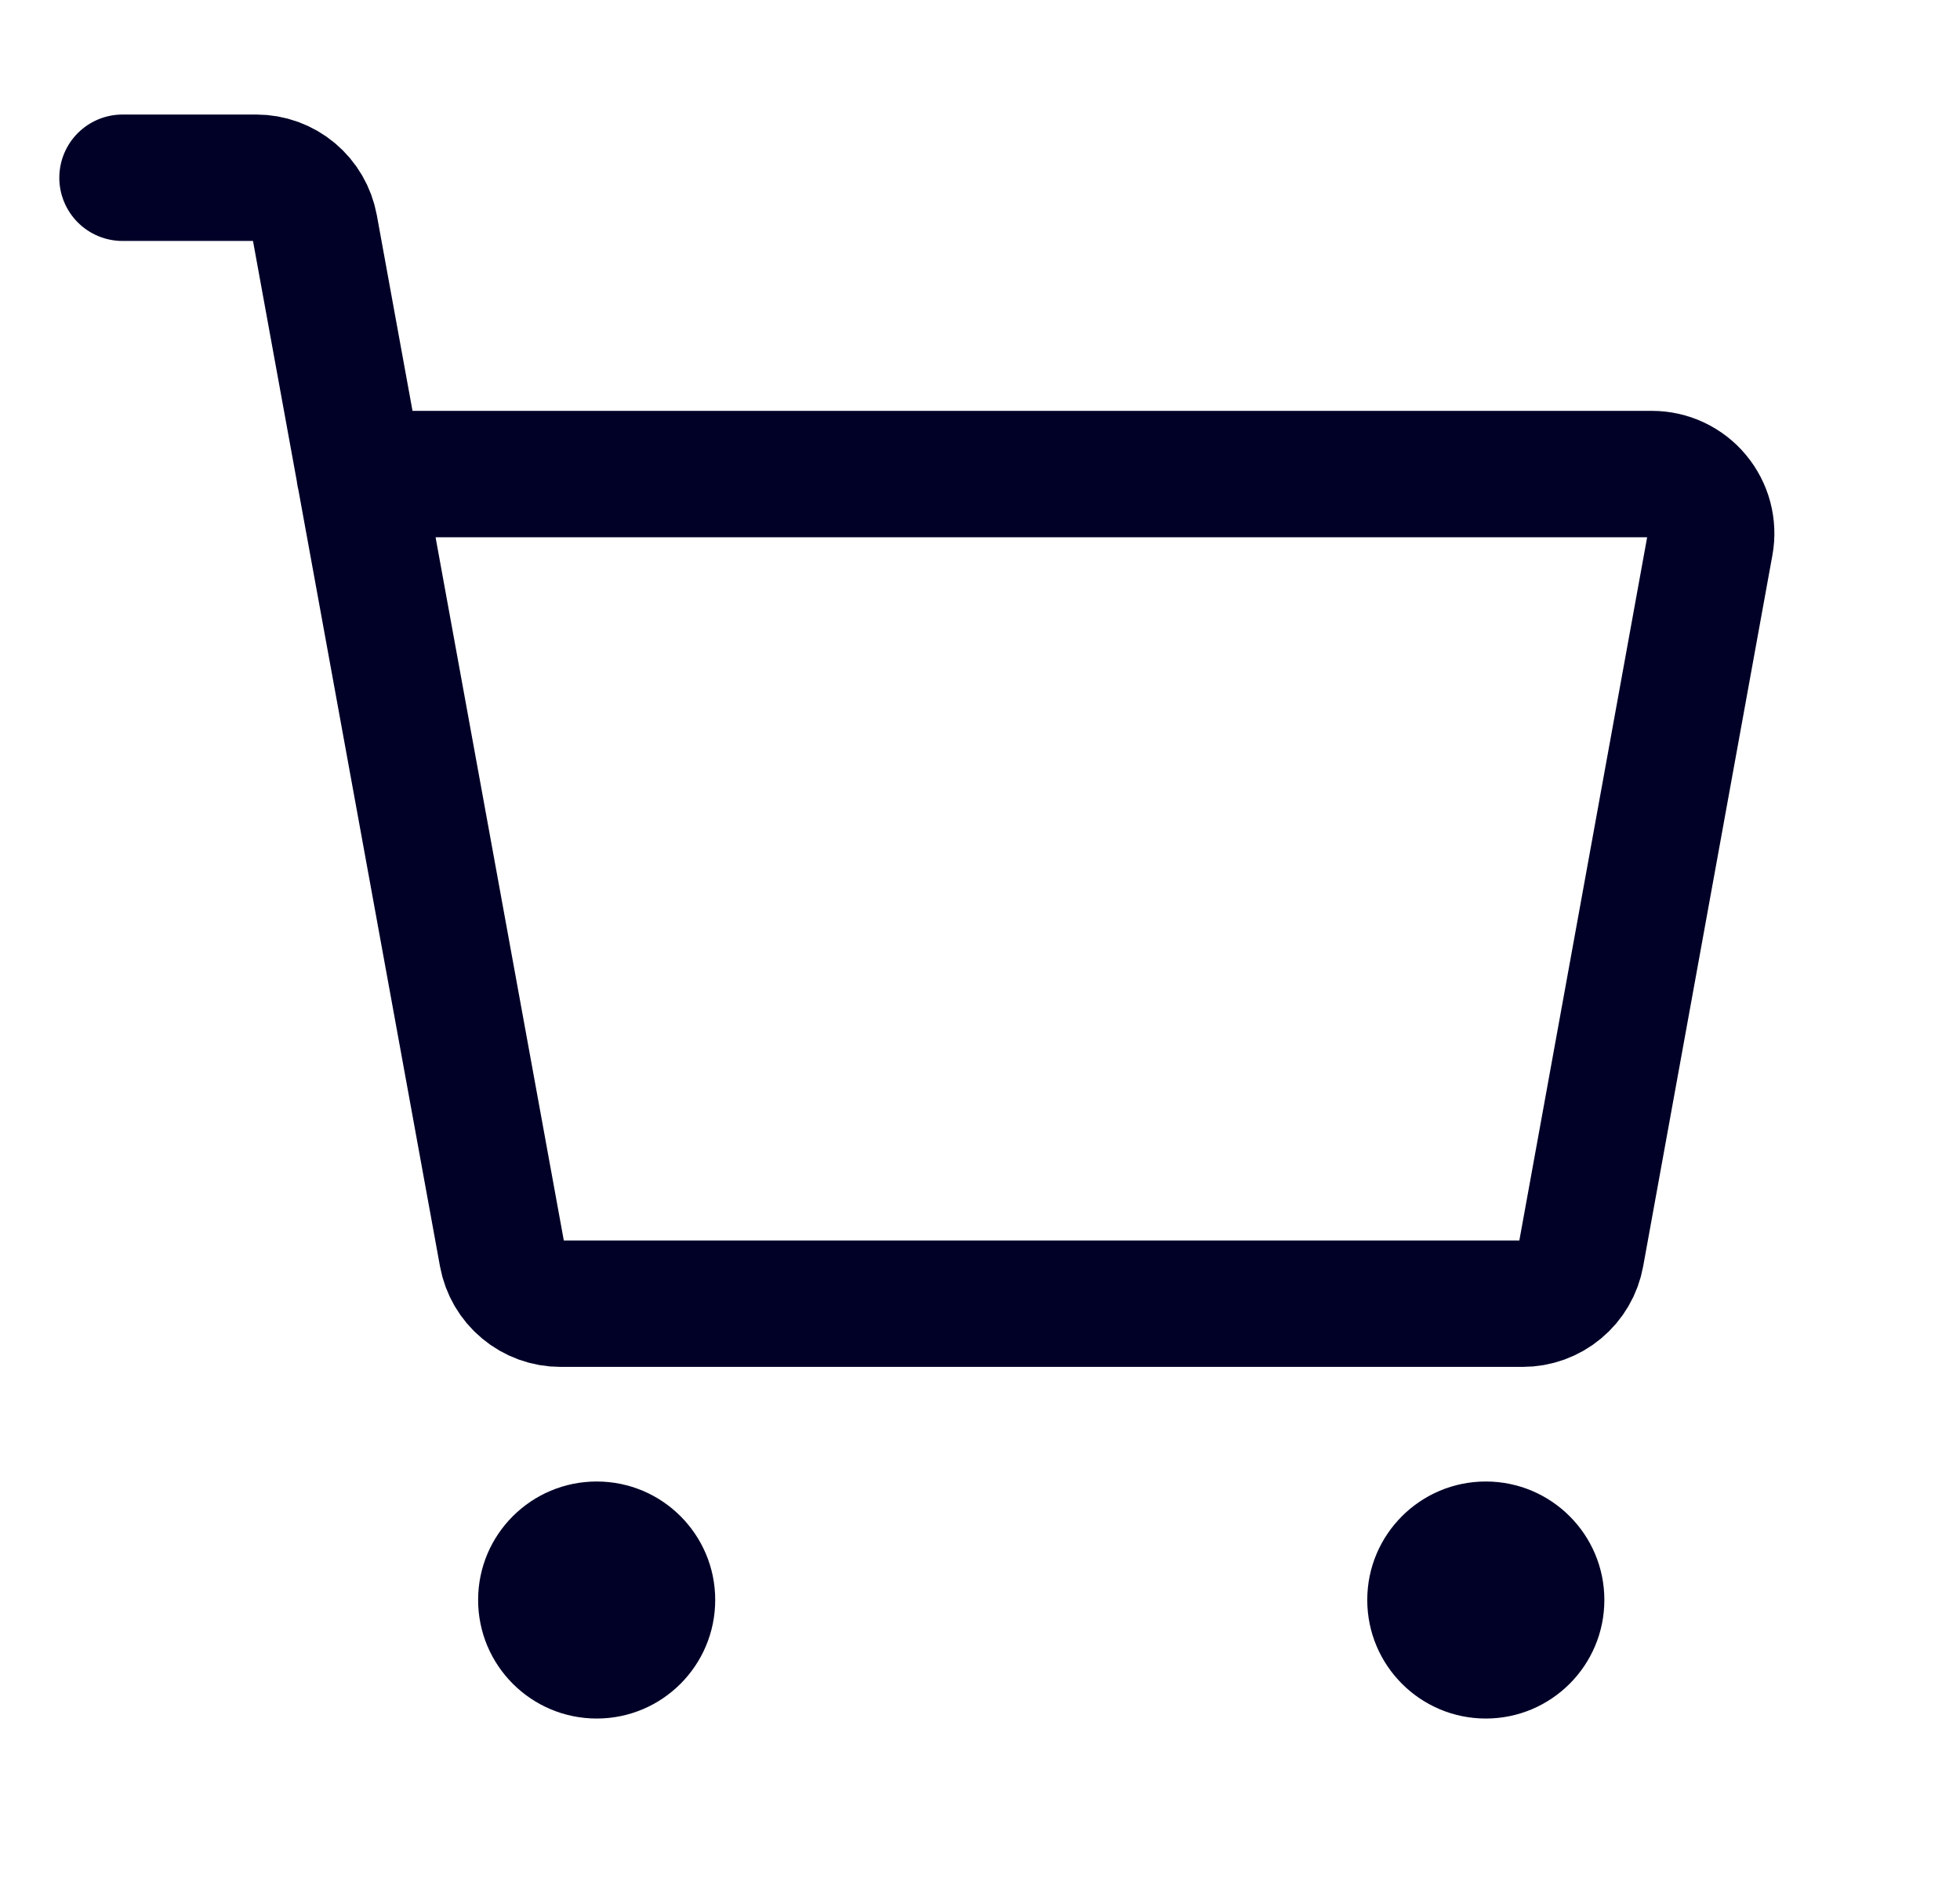 <svg width="31" height="30" viewBox="0 0 31 30" fill="none" xmlns="http://www.w3.org/2000/svg">
<path d="M5.688 7.5H26.127C26.264 7.5 26.4 7.53 26.524 7.588C26.648 7.647 26.759 7.731 26.846 7.837C26.934 7.942 26.998 8.066 27.033 8.198C27.068 8.331 27.074 8.47 27.049 8.605L25.005 19.855C24.966 20.071 24.852 20.267 24.683 20.407C24.515 20.548 24.302 20.625 24.082 20.625H8.865C8.646 20.625 8.433 20.548 8.265 20.407C8.096 20.267 7.983 20.072 7.943 19.856L4.976 3.582C4.936 3.366 4.822 3.171 4.654 3.03C4.485 2.889 4.273 2.812 4.053 2.812H1.938" stroke="#010128" stroke-width="2" stroke-linecap="round" stroke-linejoin="round"/>
<path d="M9.438 27.188C10.473 27.188 11.312 26.348 11.312 25.312C11.312 24.277 10.473 23.438 9.438 23.438C8.402 23.438 7.562 24.277 7.562 25.312C7.562 26.348 8.402 27.188 9.438 27.188Z" fill="#010128"/>
<path d="M23.5 27.188C24.535 27.188 25.375 26.348 25.375 25.312C25.375 24.277 24.535 23.438 23.5 23.438C22.465 23.438 21.625 24.277 21.625 25.312C21.625 26.348 22.465 27.188 23.5 27.188Z" fill="#010128"/>
</svg>
